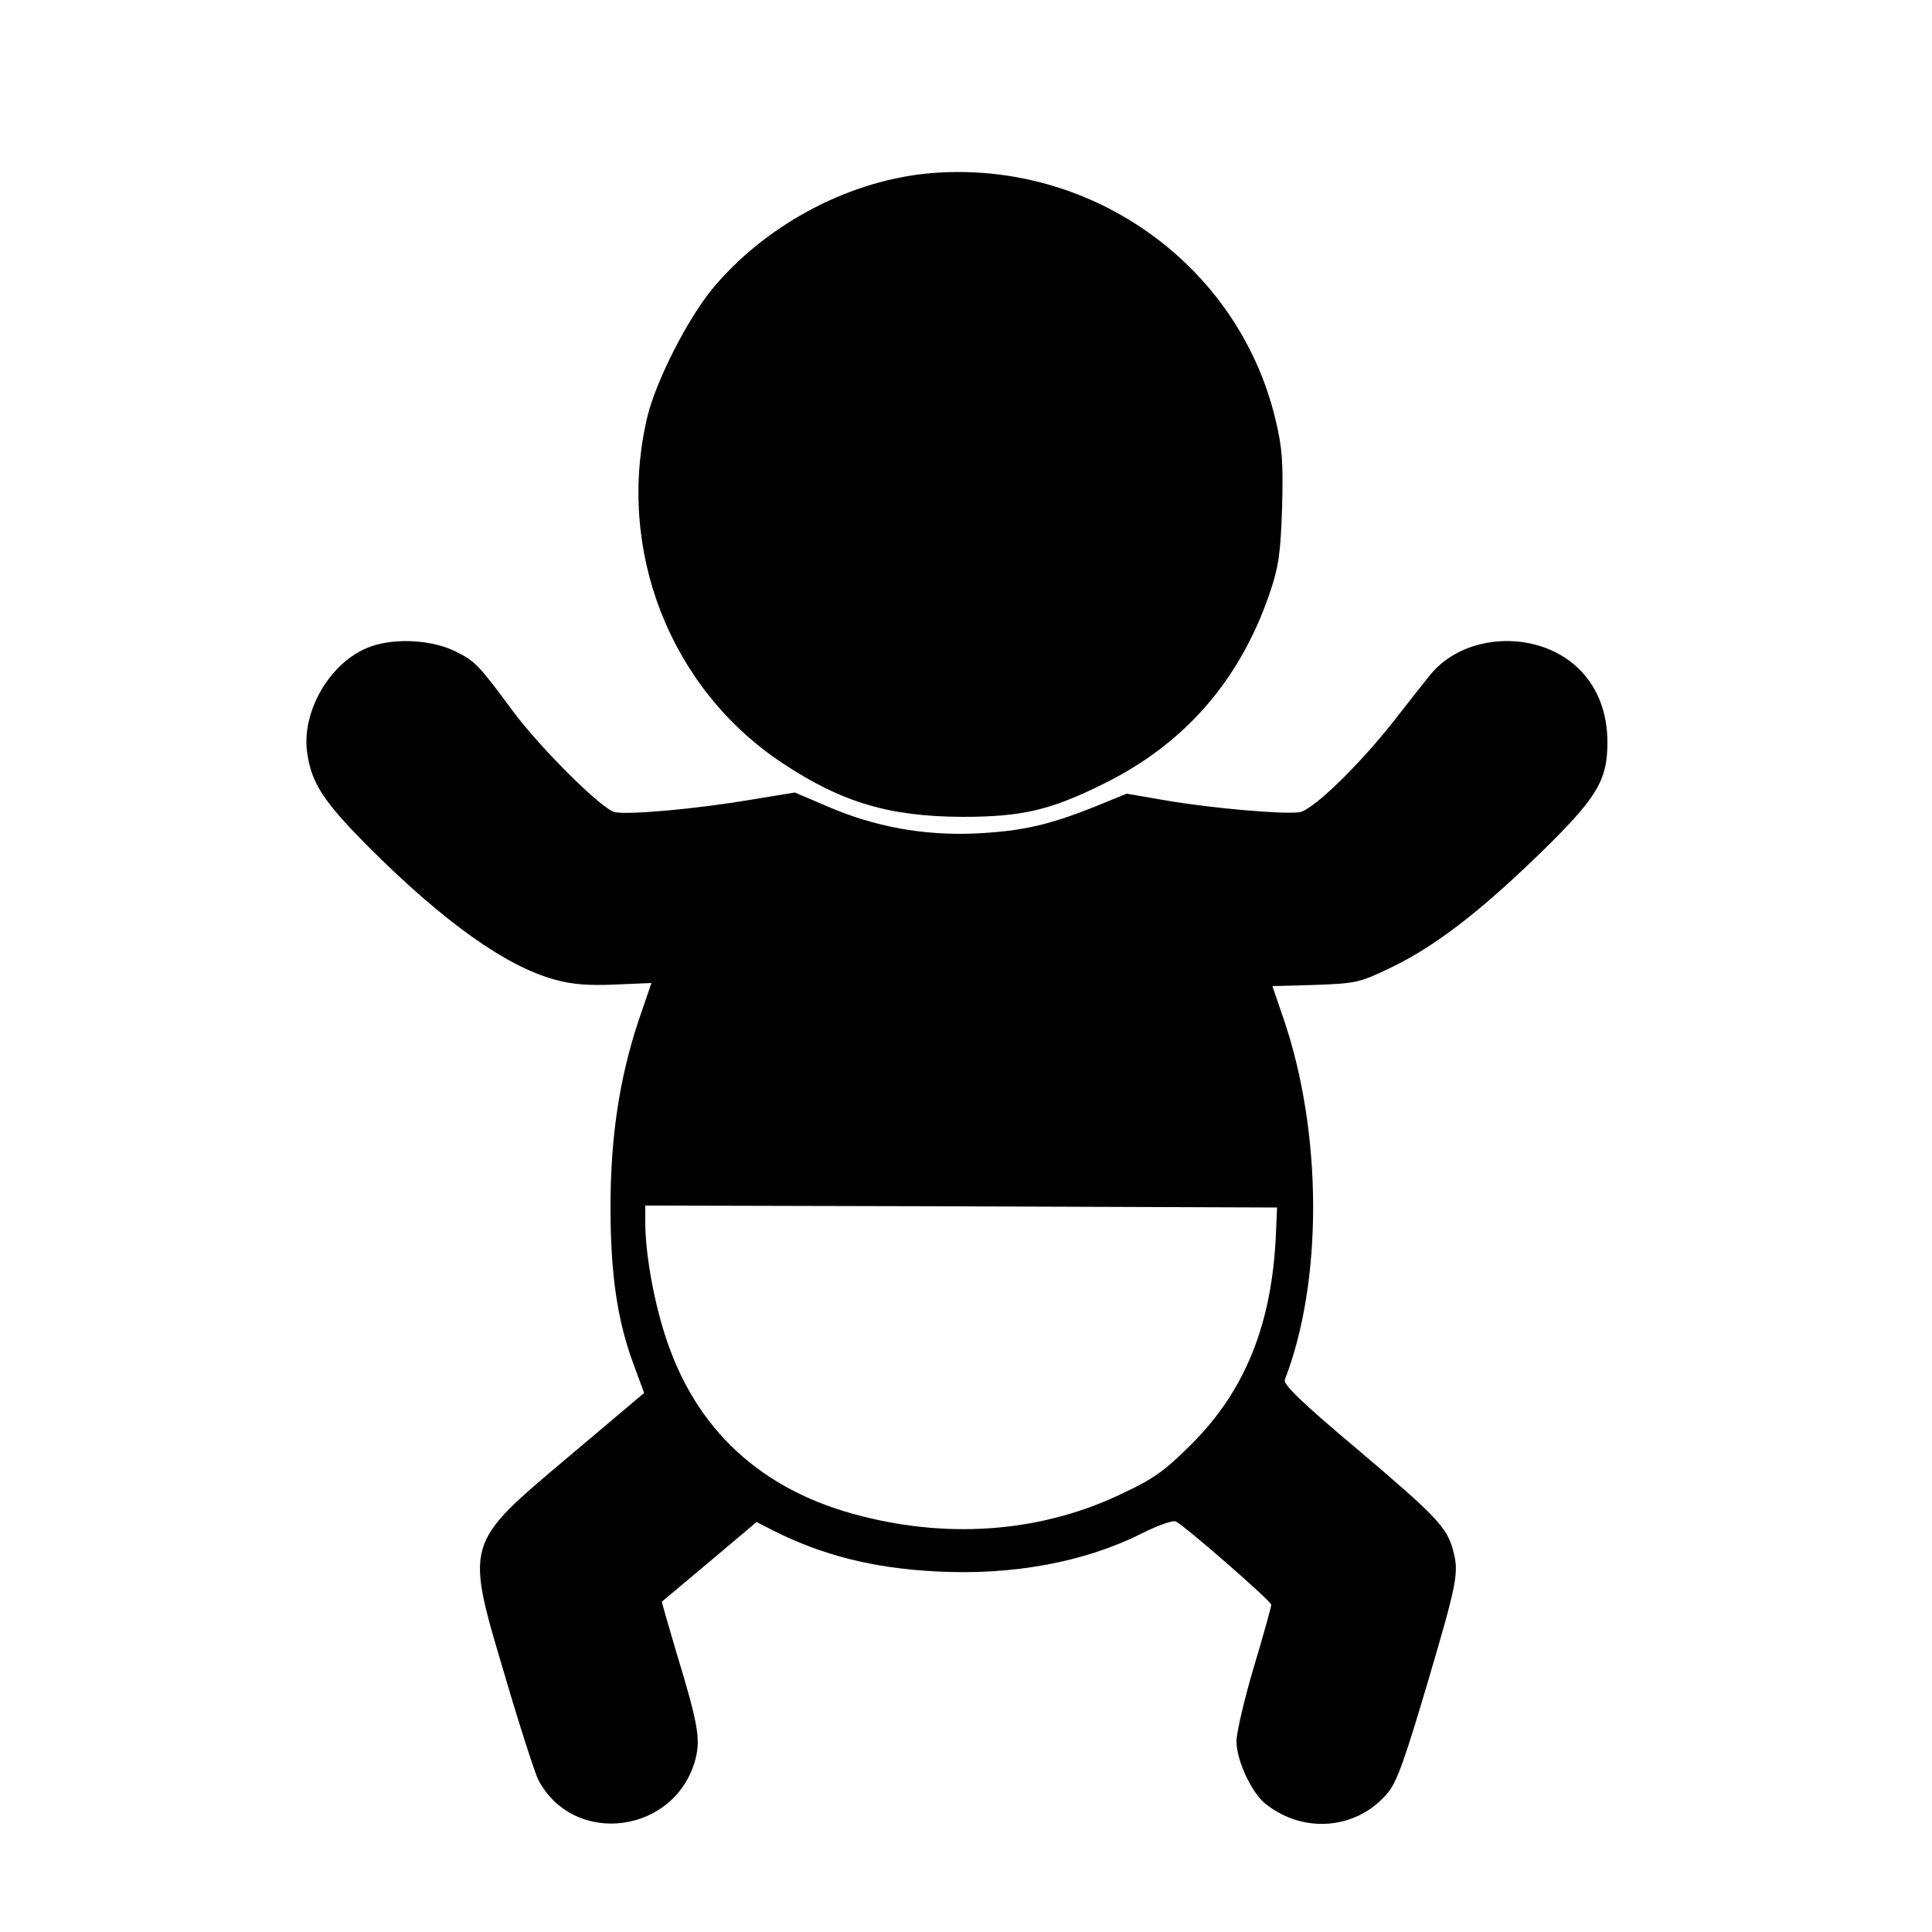 <?xml version="1.0" standalone="no"?>
<!DOCTYPE svg PUBLIC "-//W3C//DTD SVG 20010904//EN"
 "http://www.w3.org/TR/2001/REC-SVG-20010904/DTD/svg10.dtd">
<svg version="1.0" xmlns="http://www.w3.org/2000/svg"
 width="500pt" height="500pt" viewBox="0 0 500 500"
 preserveAspectRatio="xMidYMid meet">
<g transform="translate(0,500) scale(0.1,-0.1)"
fill="#000000" stroke="none">
<path d="M2390 4550 c-204 -23 -411 -135 -546 -297 -65 -79 -147 -240 -169
-333 -81 -344 59 -702 350 -895 154 -102 276 -138 465 -139 154 0 228 17 365
85 210 103 354 268 431 494 23 68 28 101 32 220 3 119 1 154 -17 229 -97 408
-490 681 -911 636z"/>
<path d="M945 3321 c-96 -43 -165 -167 -150 -269 11 -79 42 -126 158 -243 195
-195 357 -310 482 -344 46 -13 89 -16 157 -13 l94 4 -34 -99 c-49 -148 -72
-301 -72 -480 0 -173 17 -292 59 -406 l28 -76 -192 -162 c-275 -232 -272 -221
-167 -574 38 -130 77 -249 85 -265 92 -175 356 -140 407 54 13 52 7 90 -50
277 -21 71 -38 130 -37 130 1 1 57 48 124 104 l121 102 43 -22 c127 -64 260
-98 425 -106 195 -10 380 24 528 98 44 22 83 36 90 31 31 -18 246 -206 246
-215 0 -5 -20 -78 -45 -161 -25 -84 -45 -171 -45 -192 0 -50 39 -134 76 -163
100 -79 239 -65 317 31 23 28 45 92 103 288 77 261 80 281 64 340 -16 58 -45
88 -248 260 -144 121 -191 167 -187 179 99 255 98 641 -4 937 l-28 82 111 3
c106 4 115 6 196 45 112 54 226 141 382 292 151 147 178 191 178 291 0 74 -24
138 -68 184 -102 108 -300 103 -391 -10 -17 -21 -59 -74 -93 -118 -92 -117
-211 -232 -245 -237 -42 -6 -224 10 -343 30 l-104 18 -81 -33 c-120 -48 -189
-64 -310 -70 -134 -6 -262 17 -386 71 l-82 35 -116 -19 c-135 -23 -310 -39
-349 -32 -32 5 -193 165 -265 262 -88 119 -96 128 -148 154 -66 33 -171 36
-234 7z m2357 -1516 c-10 -230 -79 -403 -217 -541 -68 -68 -97 -90 -176 -127
-205 -100 -442 -121 -678 -61 -260 65 -432 224 -510 469 -30 93 -51 213 -51
291 l0 44 818 -2 817 -3 -3 -70z"/>
</g>
</svg>
